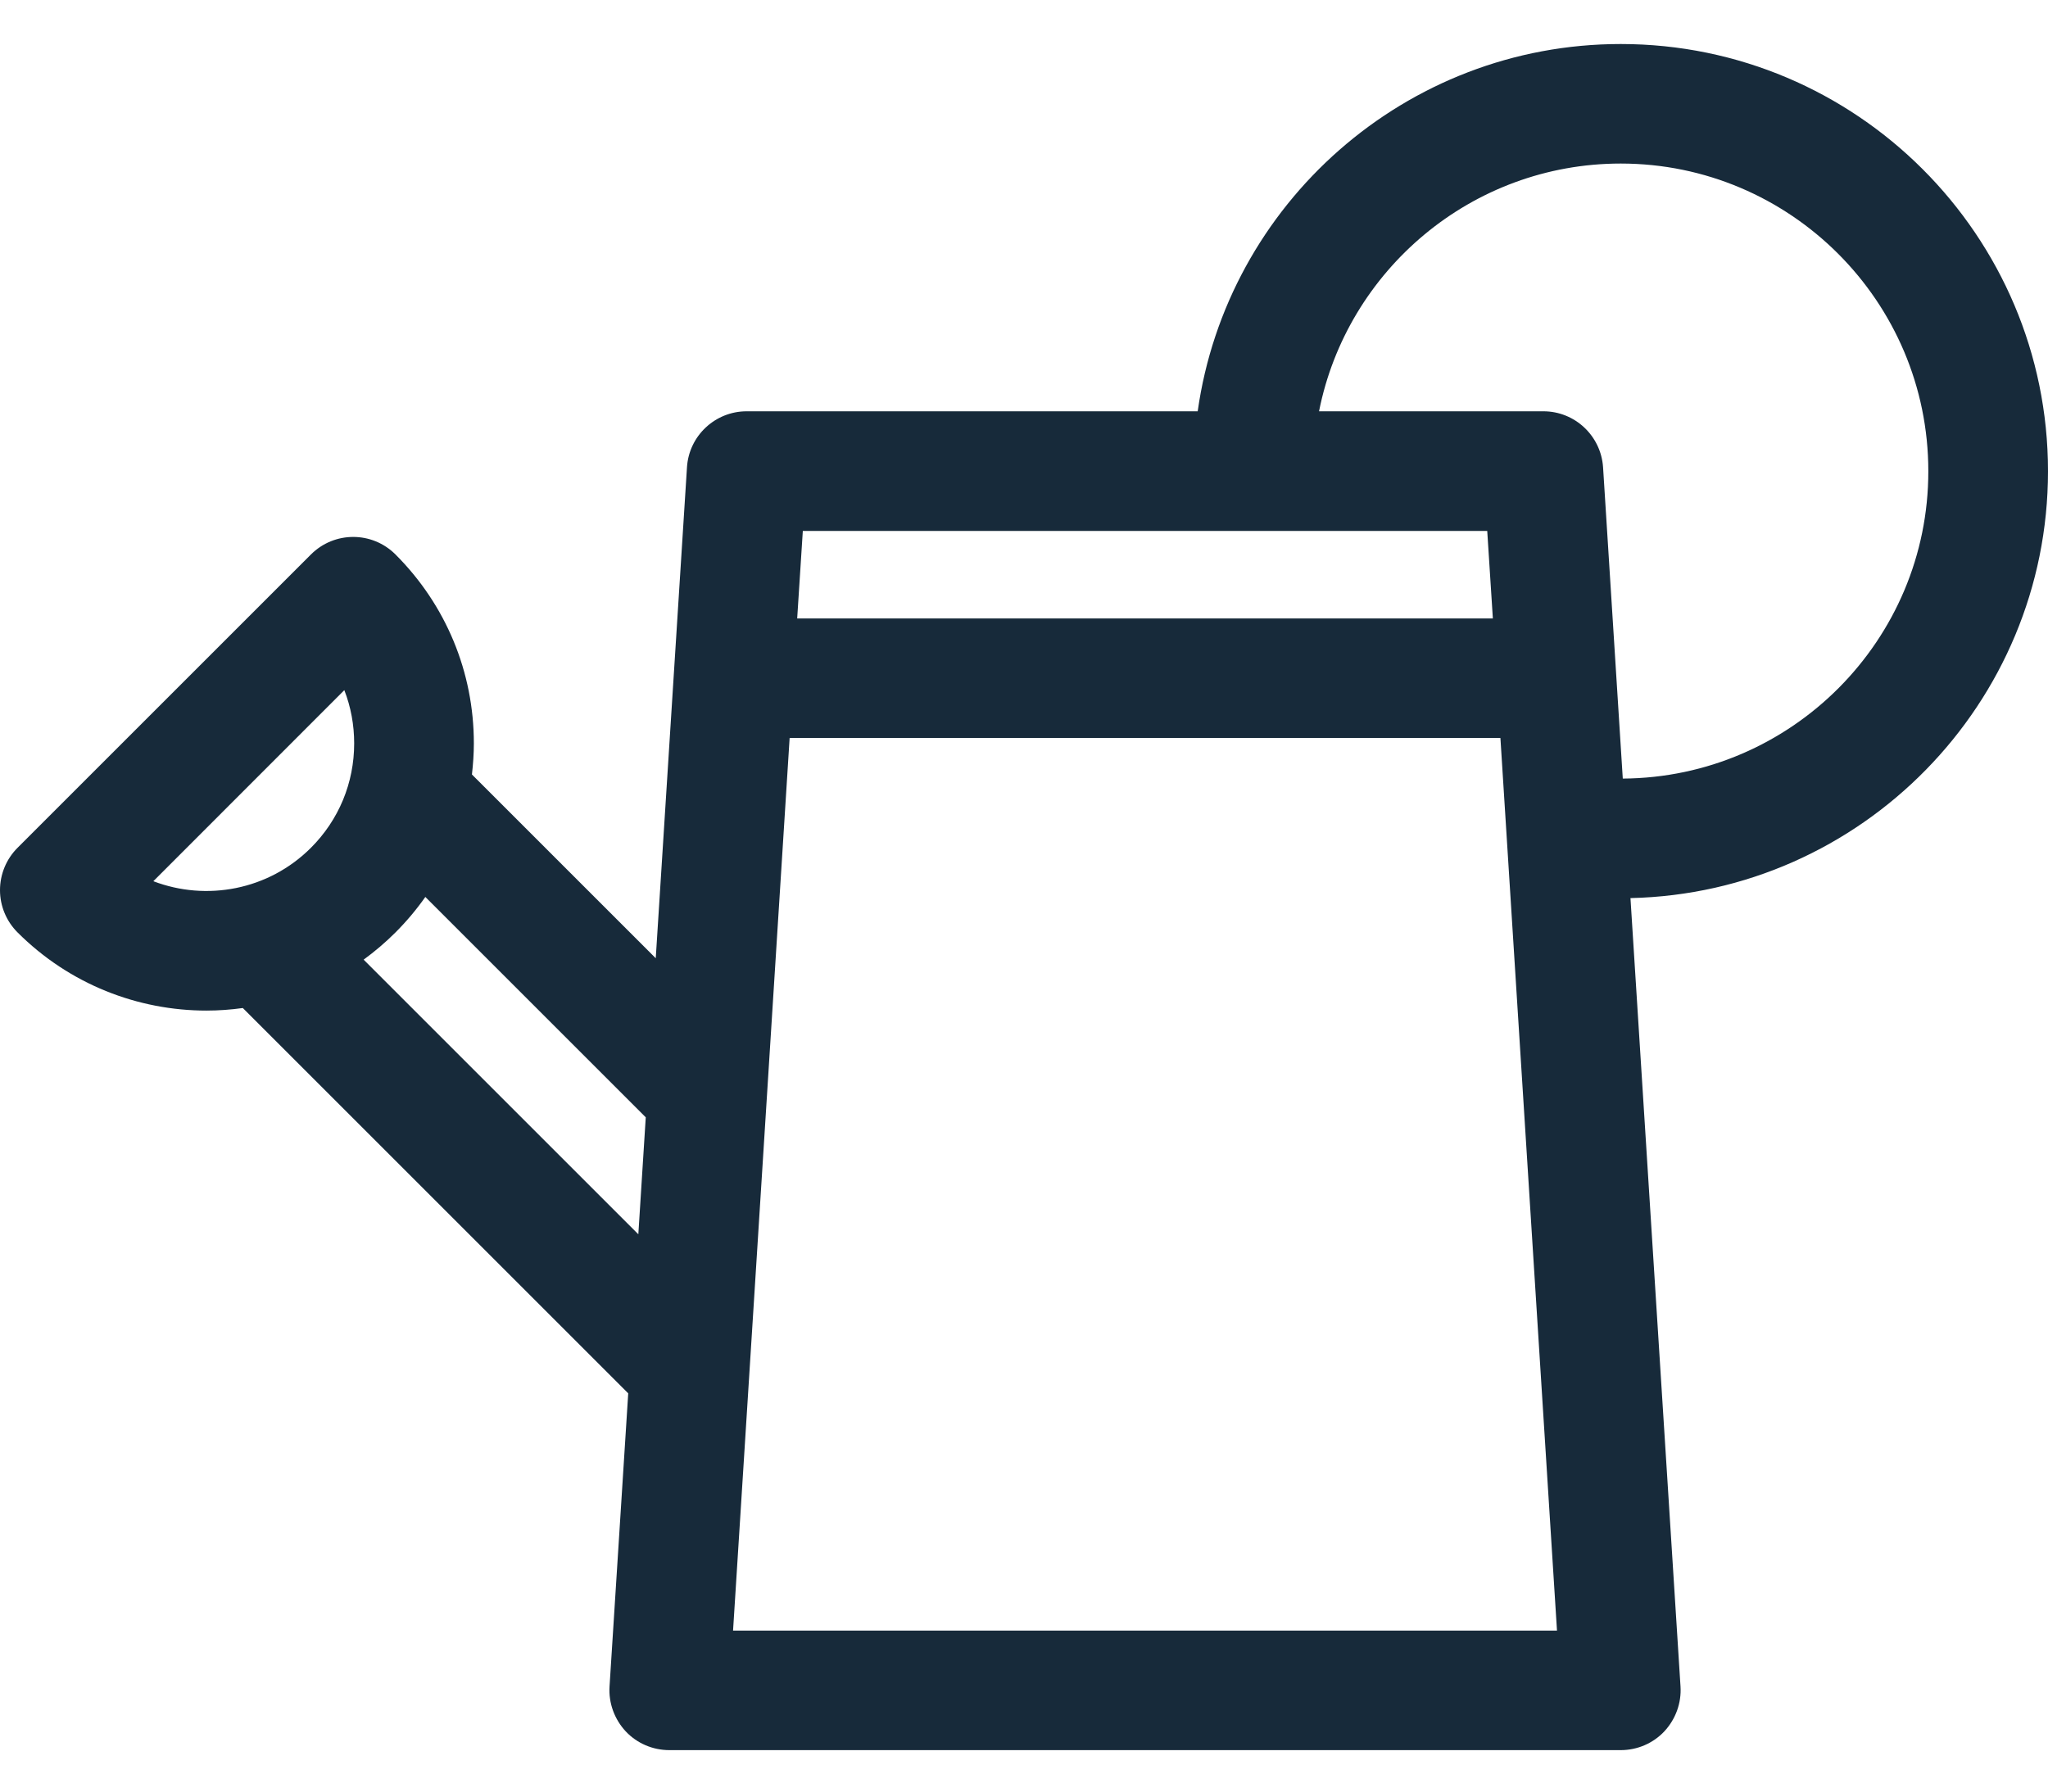 <svg width="16" height="14" viewBox="0 0 16 14" fill="none" xmlns="http://www.w3.org/2000/svg">
<path d="M16 3.682C16 1.841 14.503 0.344 12.662 0.344C10.98 0.344 9.585 1.594 9.357 3.214H5.833C5.587 3.214 5.382 3.406 5.367 3.652L5.123 7.488L3.687 6.052C3.696 5.972 3.702 5.891 3.702 5.809C3.702 5.252 3.484 4.727 3.09 4.333C2.907 4.15 2.612 4.15 2.429 4.333L0.137 6.625C0.049 6.713 0 6.832 0 6.956C0 7.079 0.049 7.198 0.137 7.286C0.544 7.693 1.079 7.897 1.613 7.897C1.708 7.897 1.803 7.89 1.897 7.877L4.908 10.888L4.762 13.179C4.754 13.308 4.8 13.434 4.888 13.529C4.976 13.623 5.1 13.676 5.229 13.676H12.662C12.791 13.676 12.915 13.623 13.003 13.529C13.091 13.434 13.137 13.308 13.129 13.179L12.738 7.018C14.543 6.978 16 5.497 16 3.682ZM11.619 4.149L11.663 4.833H6.228L6.272 4.149H11.619ZM6.169 5.767H11.722L12.164 12.742H5.727L6.169 5.767ZM2.69 5.393C2.741 5.524 2.767 5.665 2.767 5.809C2.767 6.118 2.647 6.407 2.429 6.625C2.097 6.957 1.611 7.044 1.198 6.886L2.69 5.393ZM2.841 7.499C2.928 7.435 3.011 7.365 3.09 7.286C3.176 7.2 3.254 7.107 3.323 7.009L5.045 8.731L4.987 9.645L2.841 7.499ZM12.678 6.084L12.524 3.652C12.508 3.406 12.304 3.214 12.058 3.214H10.305C10.523 2.112 11.497 1.278 12.662 1.278C13.987 1.278 15.065 2.356 15.065 3.682C15.066 5.001 13.996 6.076 12.678 6.084Z" fill="#172A3A"/>
</svg>
